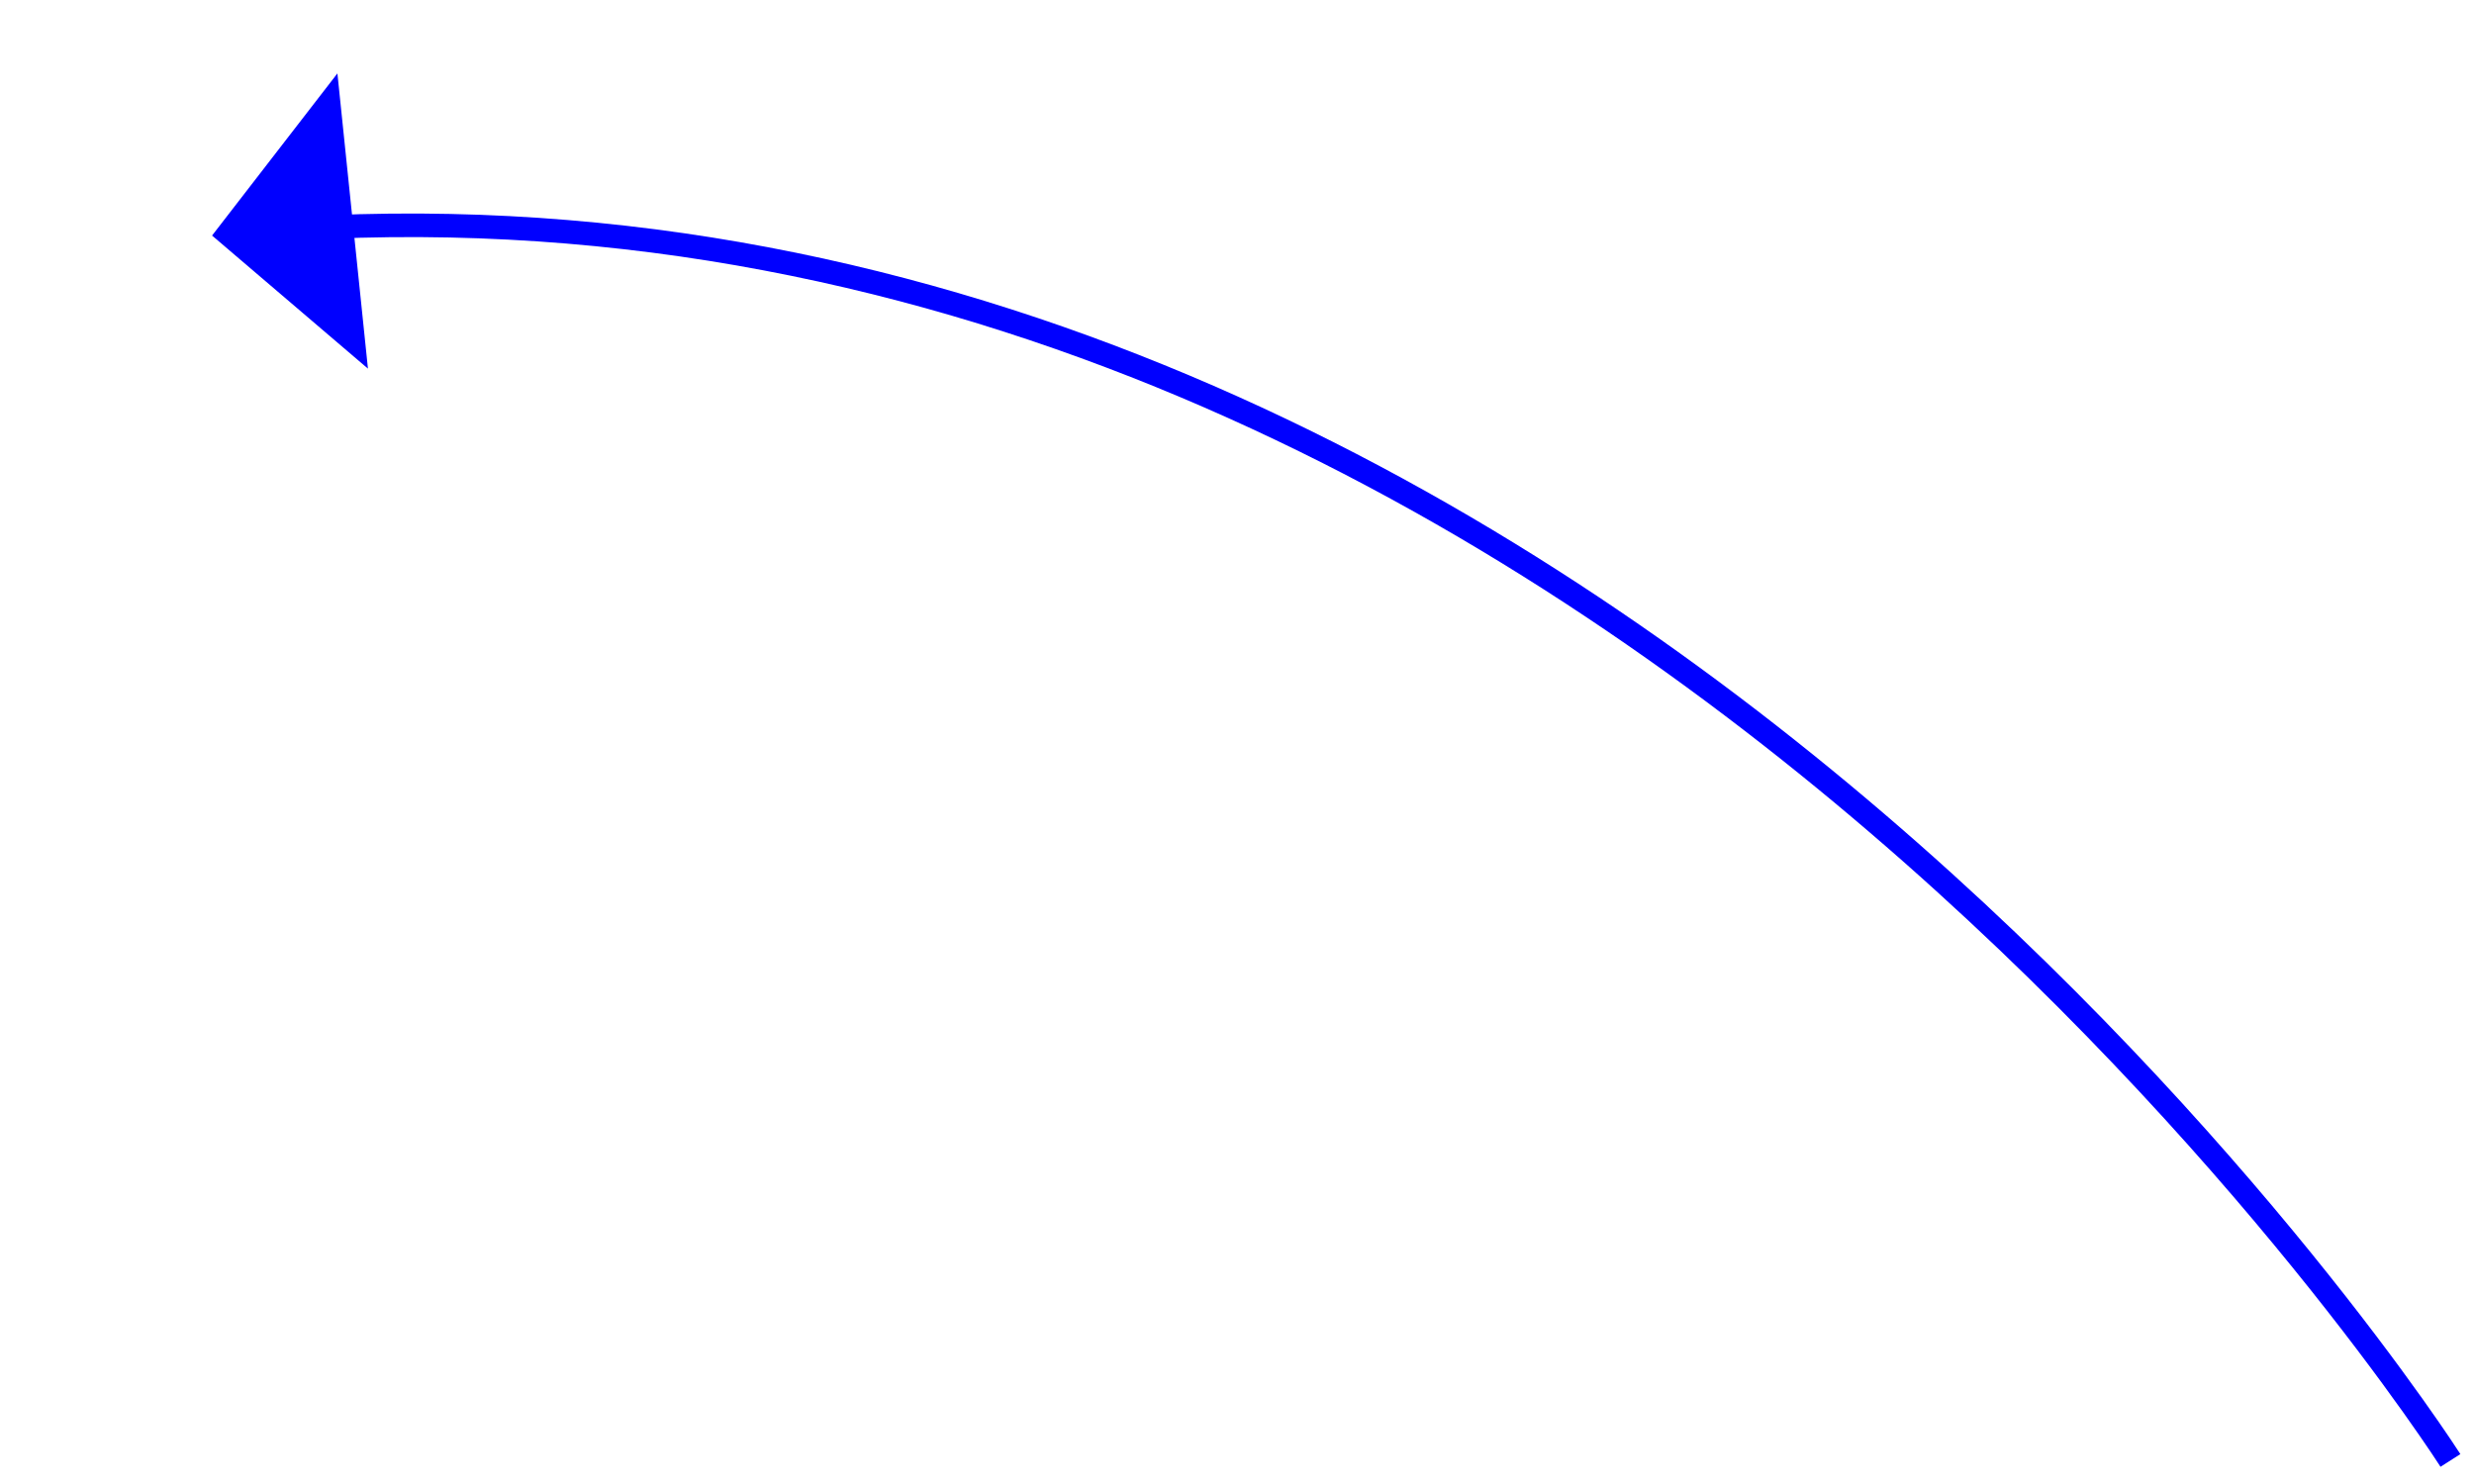 ﻿<?xml version="1.0" encoding="utf-8"?>
<svg version="1.1" xmlns:xlink="http://www.w3.org/1999/xlink" width="105px" height="63px" xmlns="http://www.w3.org/2000/svg">
  <g transform="matrix(1 0 0 1 -943 -9693 )">
    <path d="M 95 53  C 95 53  60.112 -1.689  4.987 0.637  " stroke-width="1" stroke="#0000ff" fill="none" transform="matrix(1 0 0 1 952 9702 )" />
    <path d="M 5.32 -5.884  L 0 1  L 6.616 6.649  L 5.32 -5.884  Z " fill-rule="nonzero" fill="#0000ff" stroke="none" transform="matrix(1 0 0 1 952 9702 )" />
  </g>
</svg>